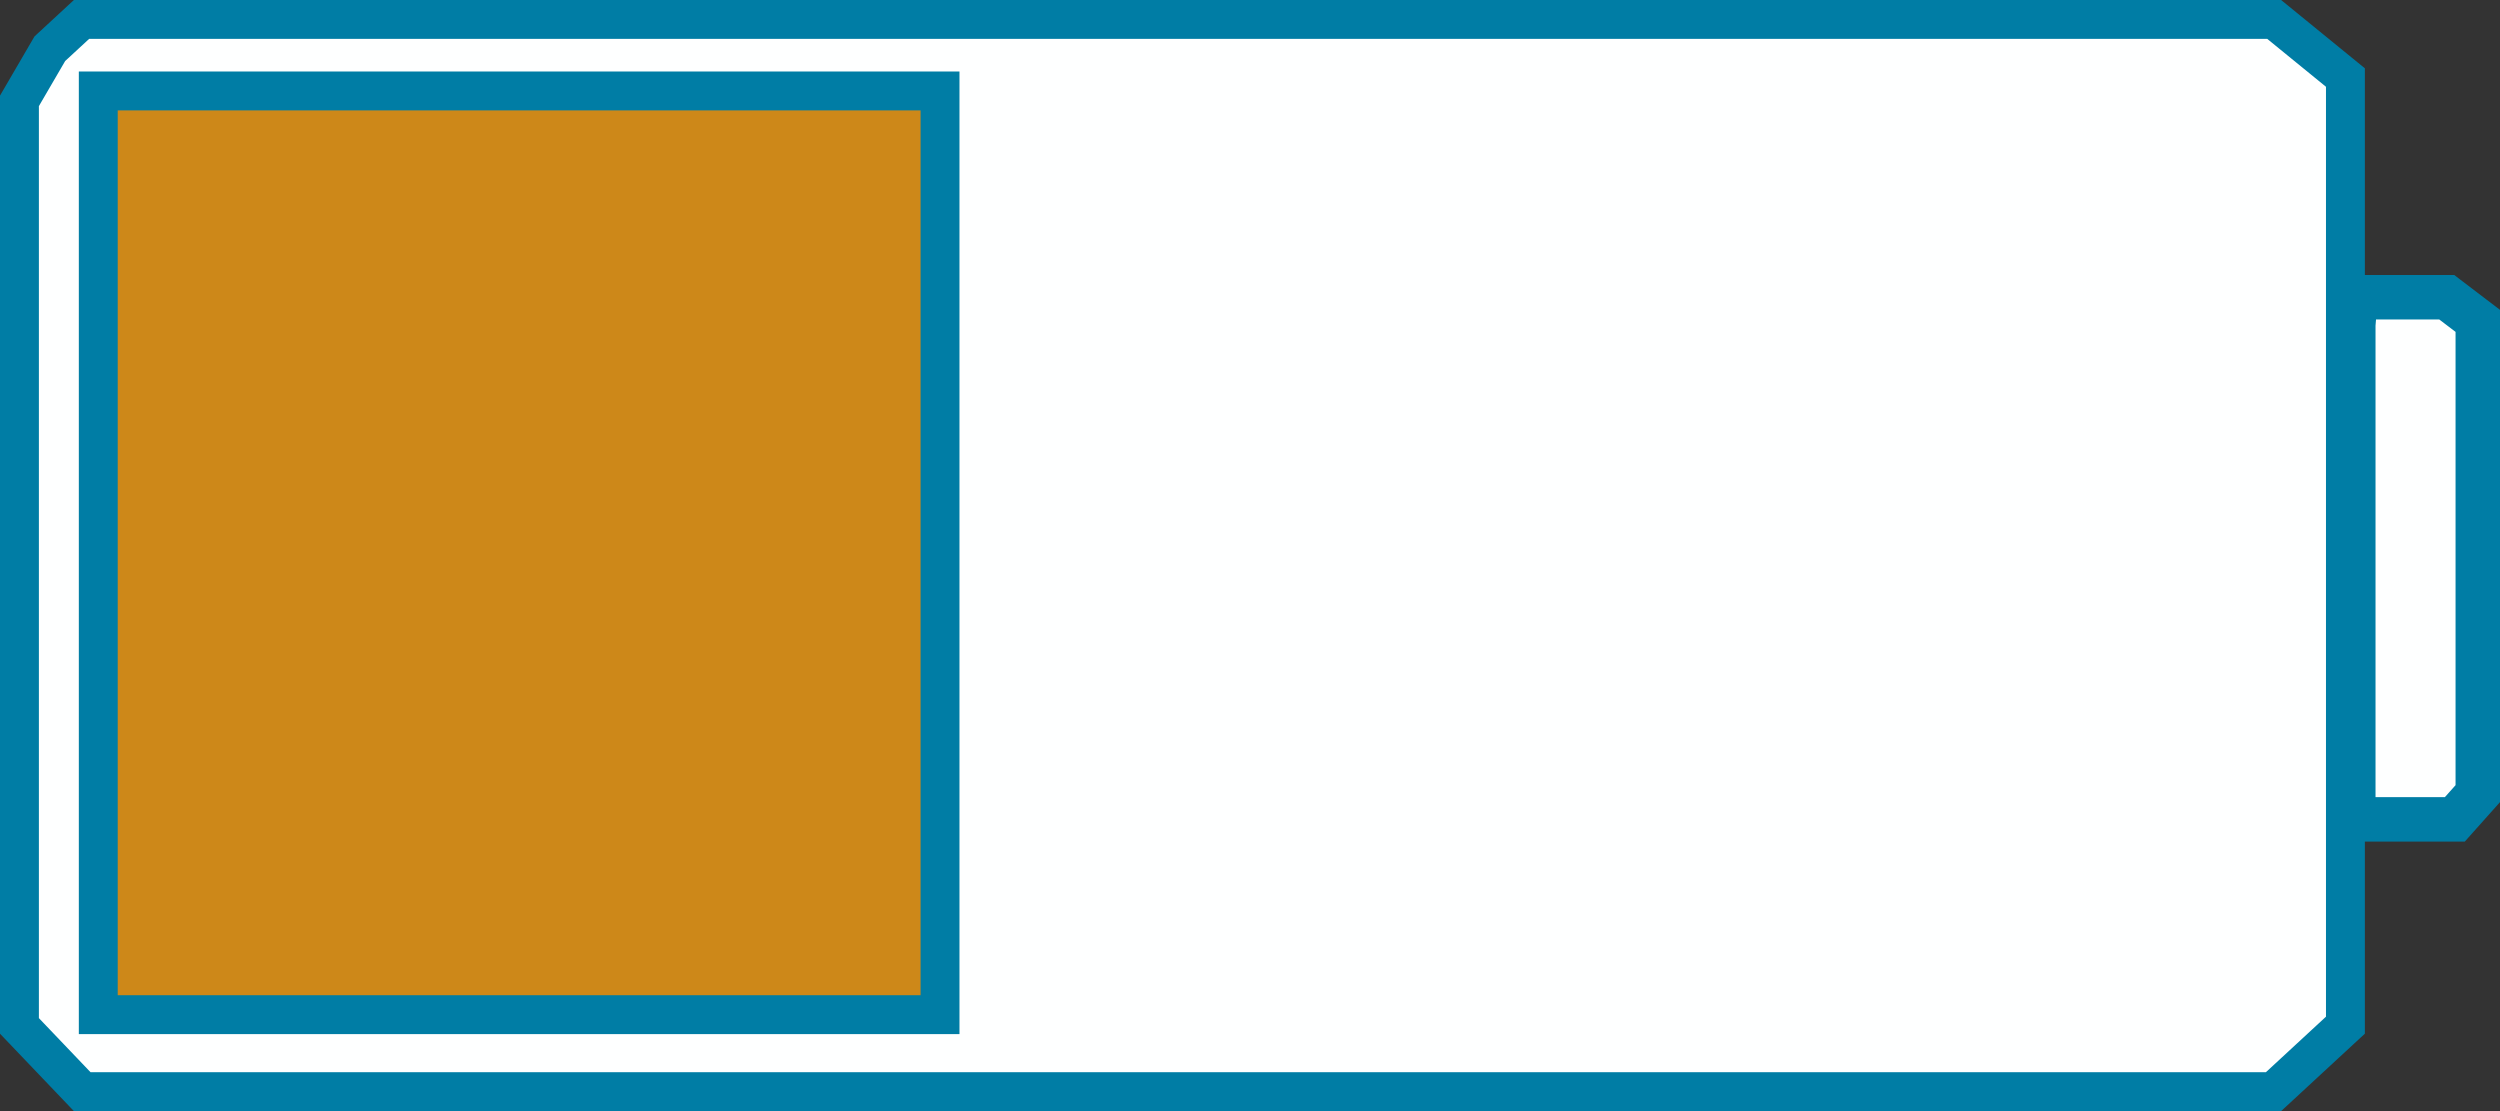 <svg width="450" height="200" viewBox="0 0 450 200" fill="none" xmlns="http://www.w3.org/2000/svg">
<rect x="0" y="0" width="450" height="200" fill="#333333" stroke="none"/>
<g clip-path="url(#clip0_215_161)">
<path d="M409.354 3.5L422.176 13.957V184.533L409.229 196.5H14.8L3.5 184.663V18.158L8.969 8.771L14.672 3.5H409.354Z" fill="#FEFFFF" stroke="#007DA5" stroke-width="7"/>
<path d="M169.205 16.371V182.639H17.689V16.371H169.205Z" fill="#CD8819" stroke="#007DA5" stroke-width="7"/>
<path d="M440.416 53.505L446 57.756V142.855L441.872 147.485H424.046L423.595 144.112V58.44L423.997 53.505H440.416Z" fill="#FEFFFF" stroke="#007DA5" stroke-width="8"/>
</g>
<defs>
<clipPath id="clip0_215_161">
<rect width="450" height="200" fill="white"/>
</clipPath>
</defs>
</svg>
